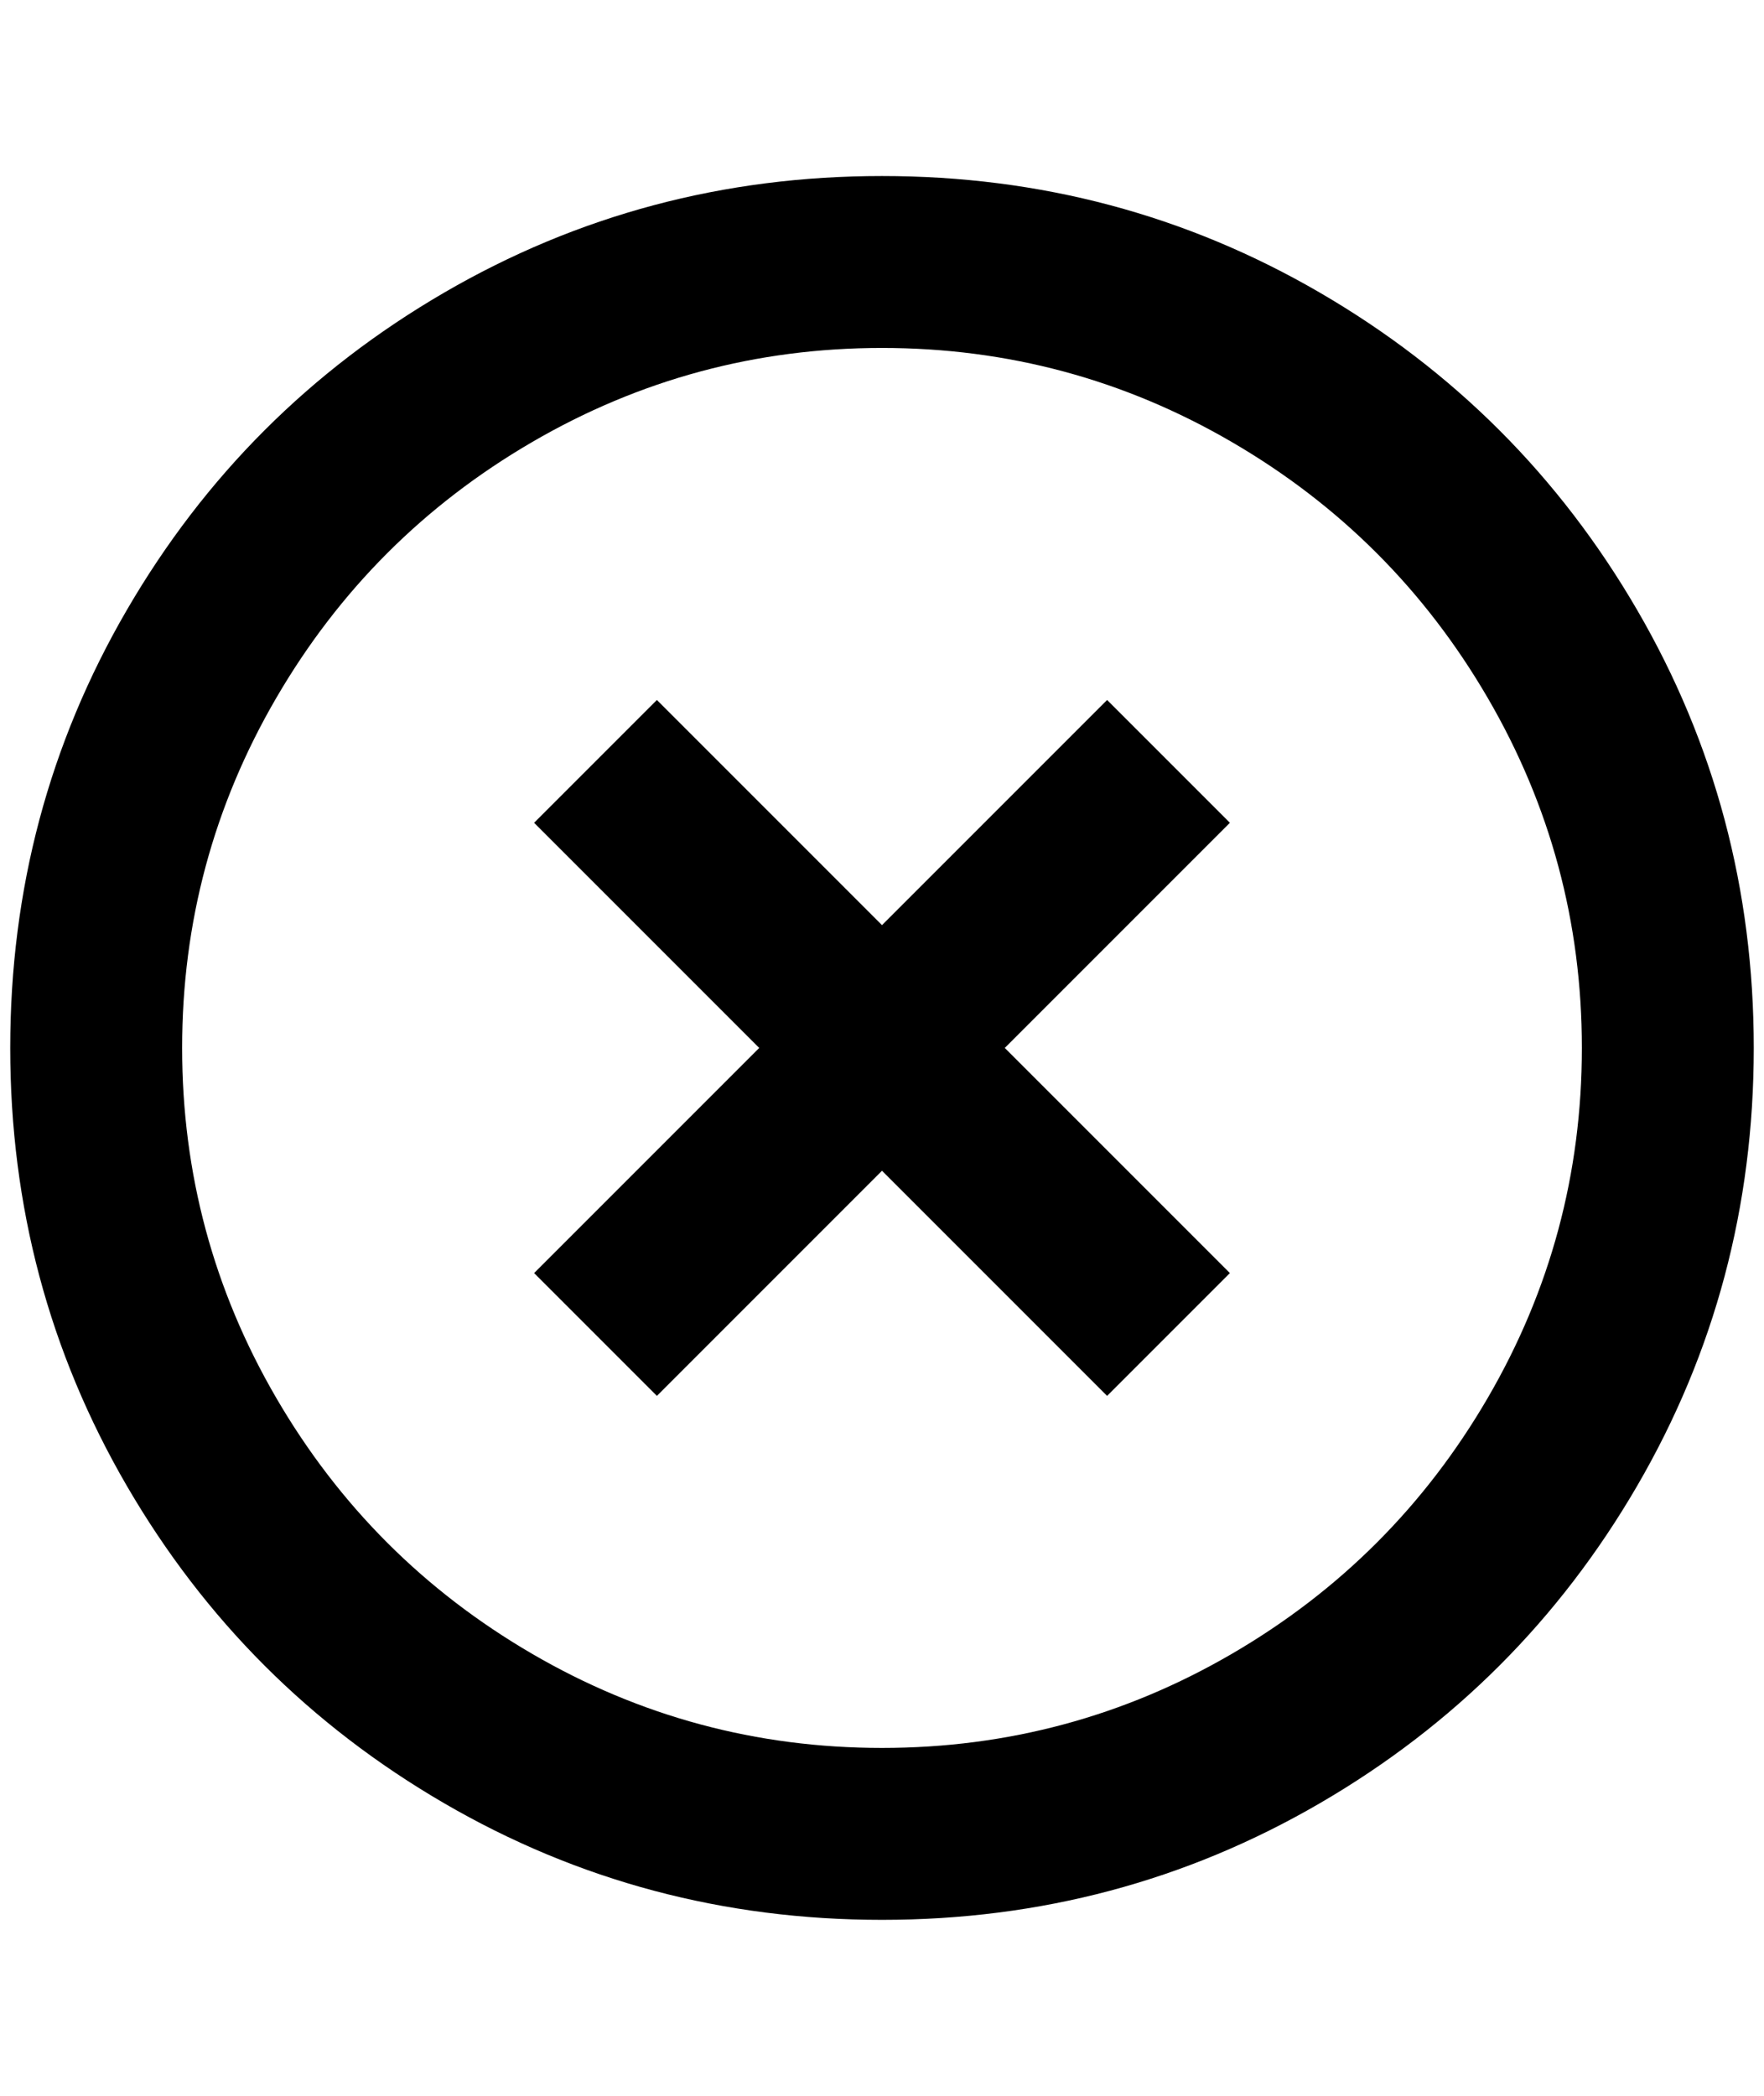 <?xml version="1.0" standalone="no"?>
<!DOCTYPE svg PUBLIC "-//W3C//DTD SVG 1.1//EN" "http://www.w3.org/Graphics/SVG/1.1/DTD/svg11.dtd" >
<svg xmlns="http://www.w3.org/2000/svg" xmlns:xlink="http://www.w3.org/1999/xlink" version="1.1" viewBox="-10 0 1724 2048">
   <path fill="currentColor"
d="M852 1708q-184 0 -342 -92t-250 -250t-92 -342t92 -342t250 -250t342 -92t342 92t250 250t92 342t-92 342t-250 250t-342 92zM852 172q-232 0 -428 114t-310 310t-114 428t114 428t310 310t428 114t428 -114t310 -310t114 -428t-114 -428t-310 -310t-428 -114zM1072 684
l-220 220l-220 -220l-120 120l220 220l-220 220l120 120l220 -220l220 220l120 -120l-220 -220l220 -220z" />
</svg>
